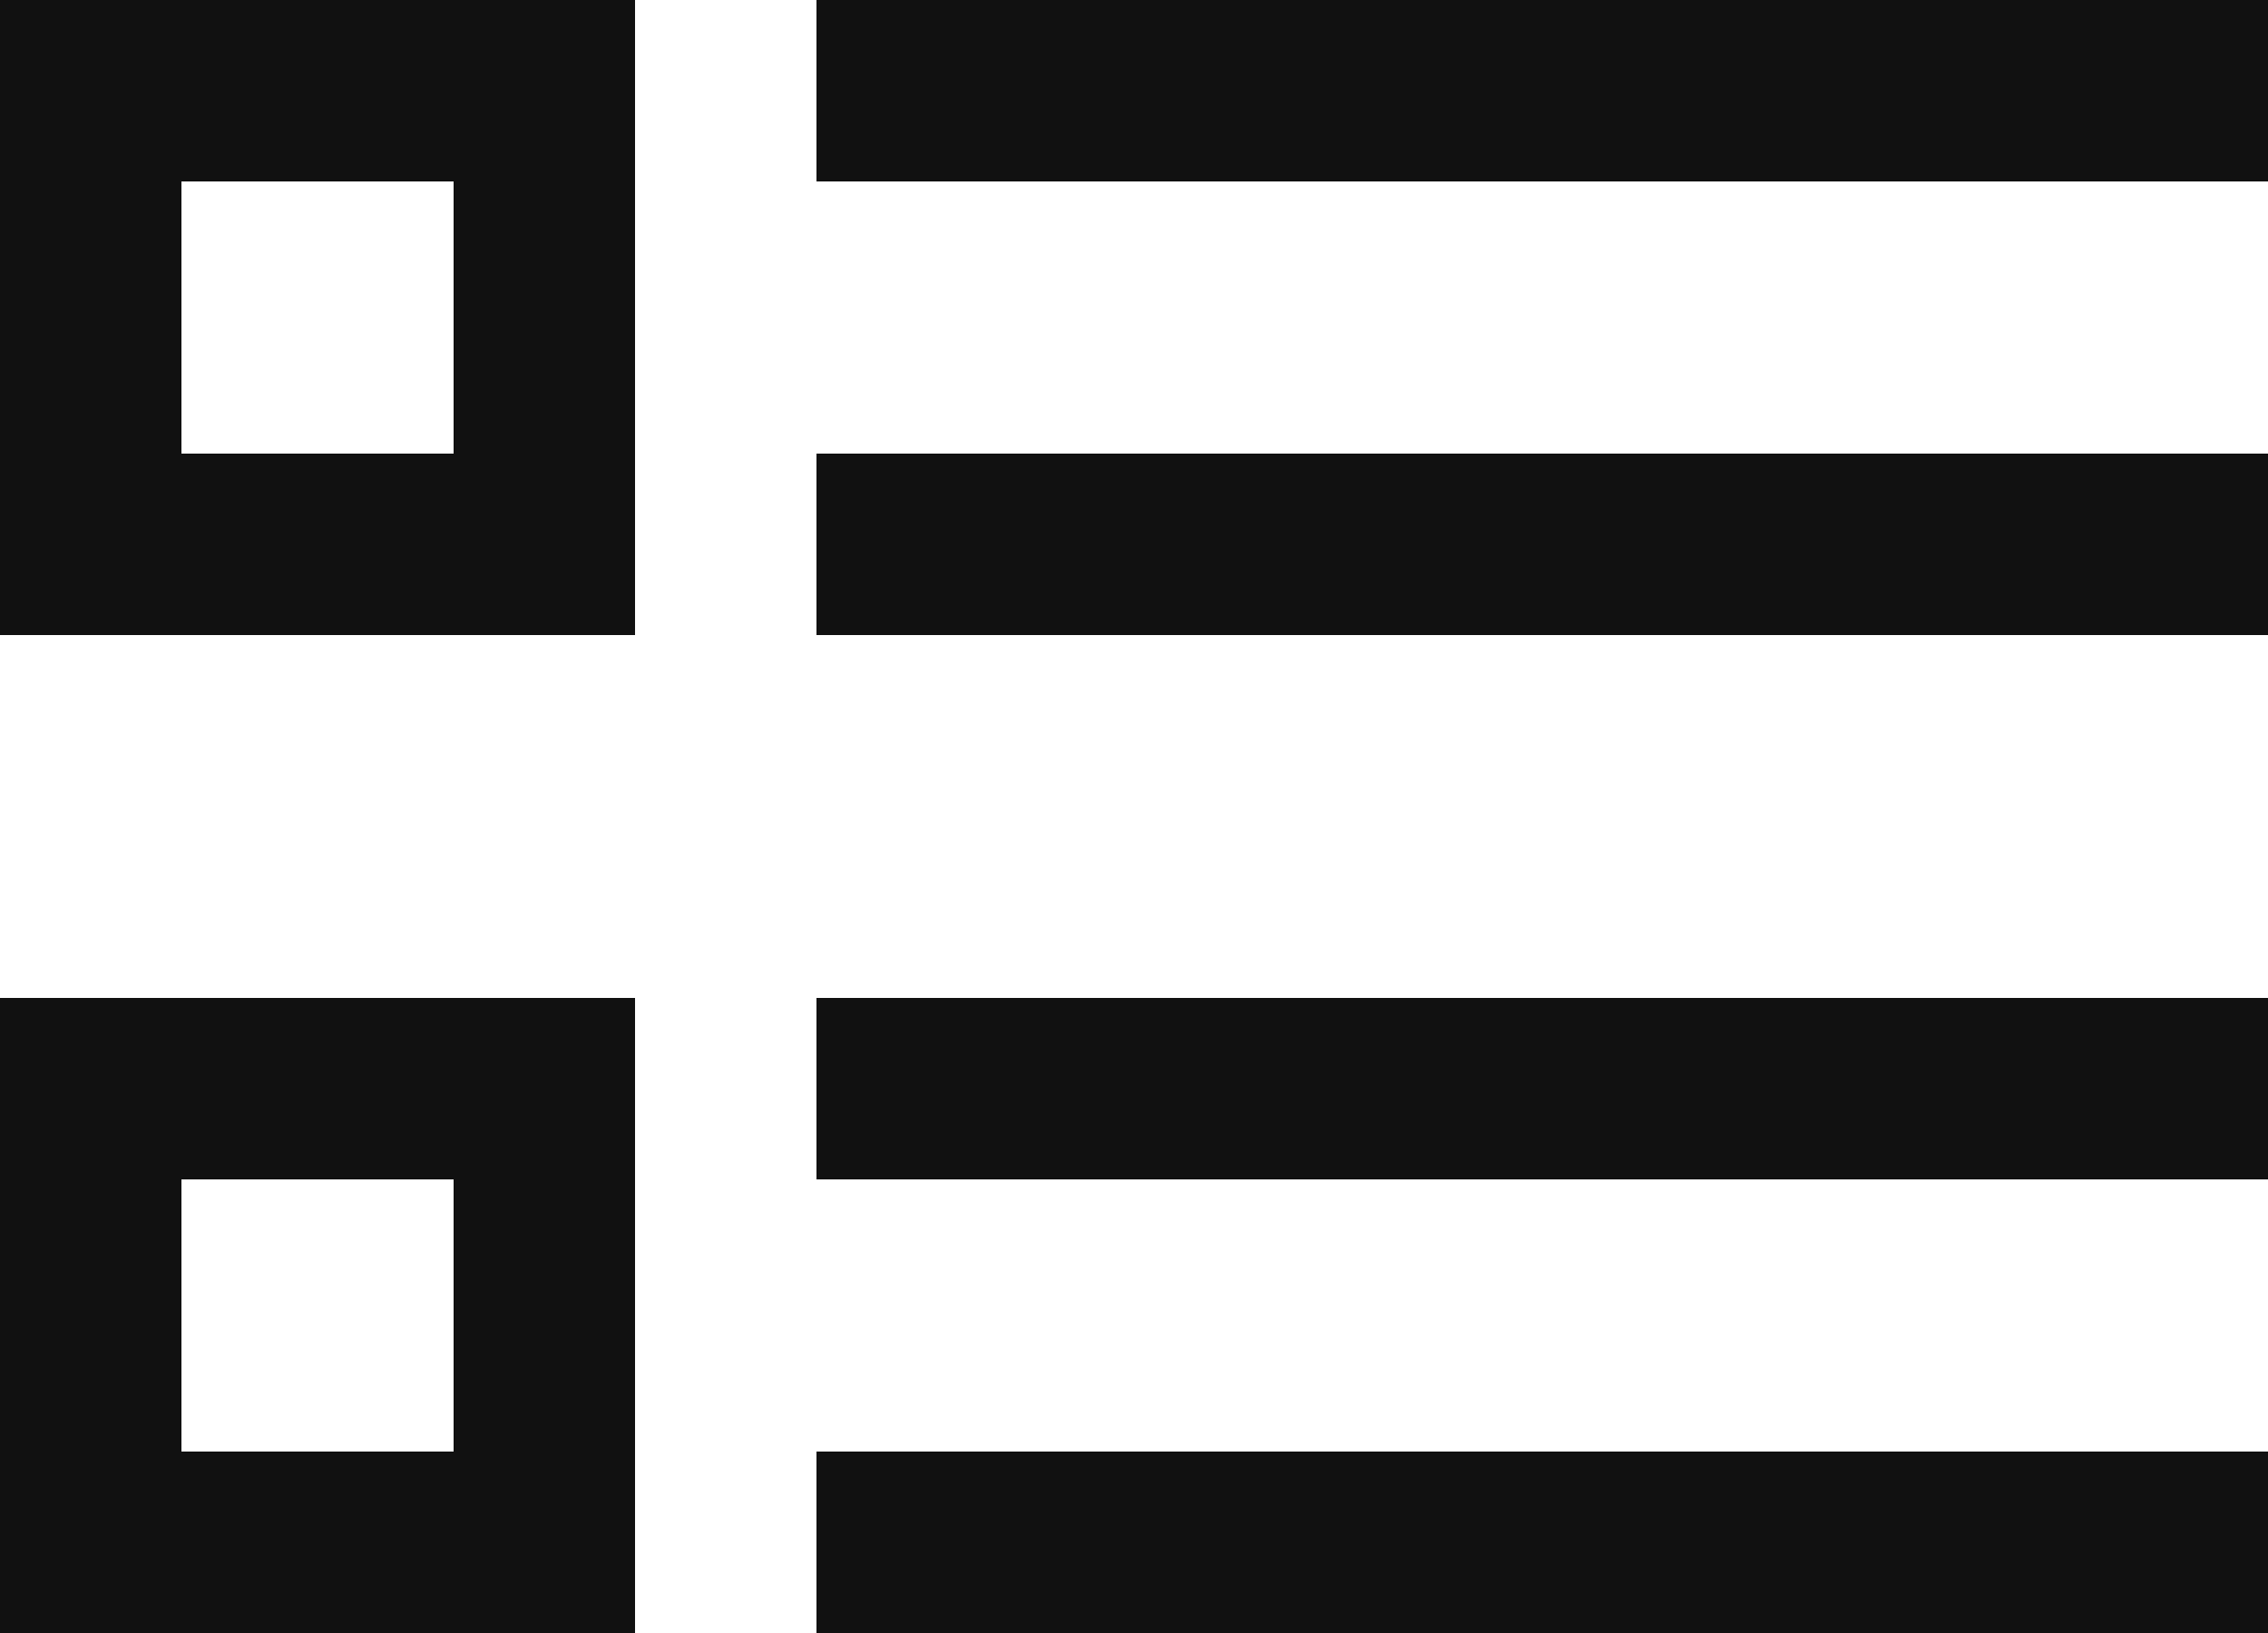 <svg xmlns="http://www.w3.org/2000/svg" width="25" height="18" viewBox="0 0 25 18"><path d="M0 7V0h7v7zm5-2V2H2v3zM0 18v-7h7v7zm5-2v-3H2v3zM9 2V0h16v2zm0 5V5h16v2zm0 6v-2h16v2zm0 5v-2h16v2z" fill="#111"/></svg>